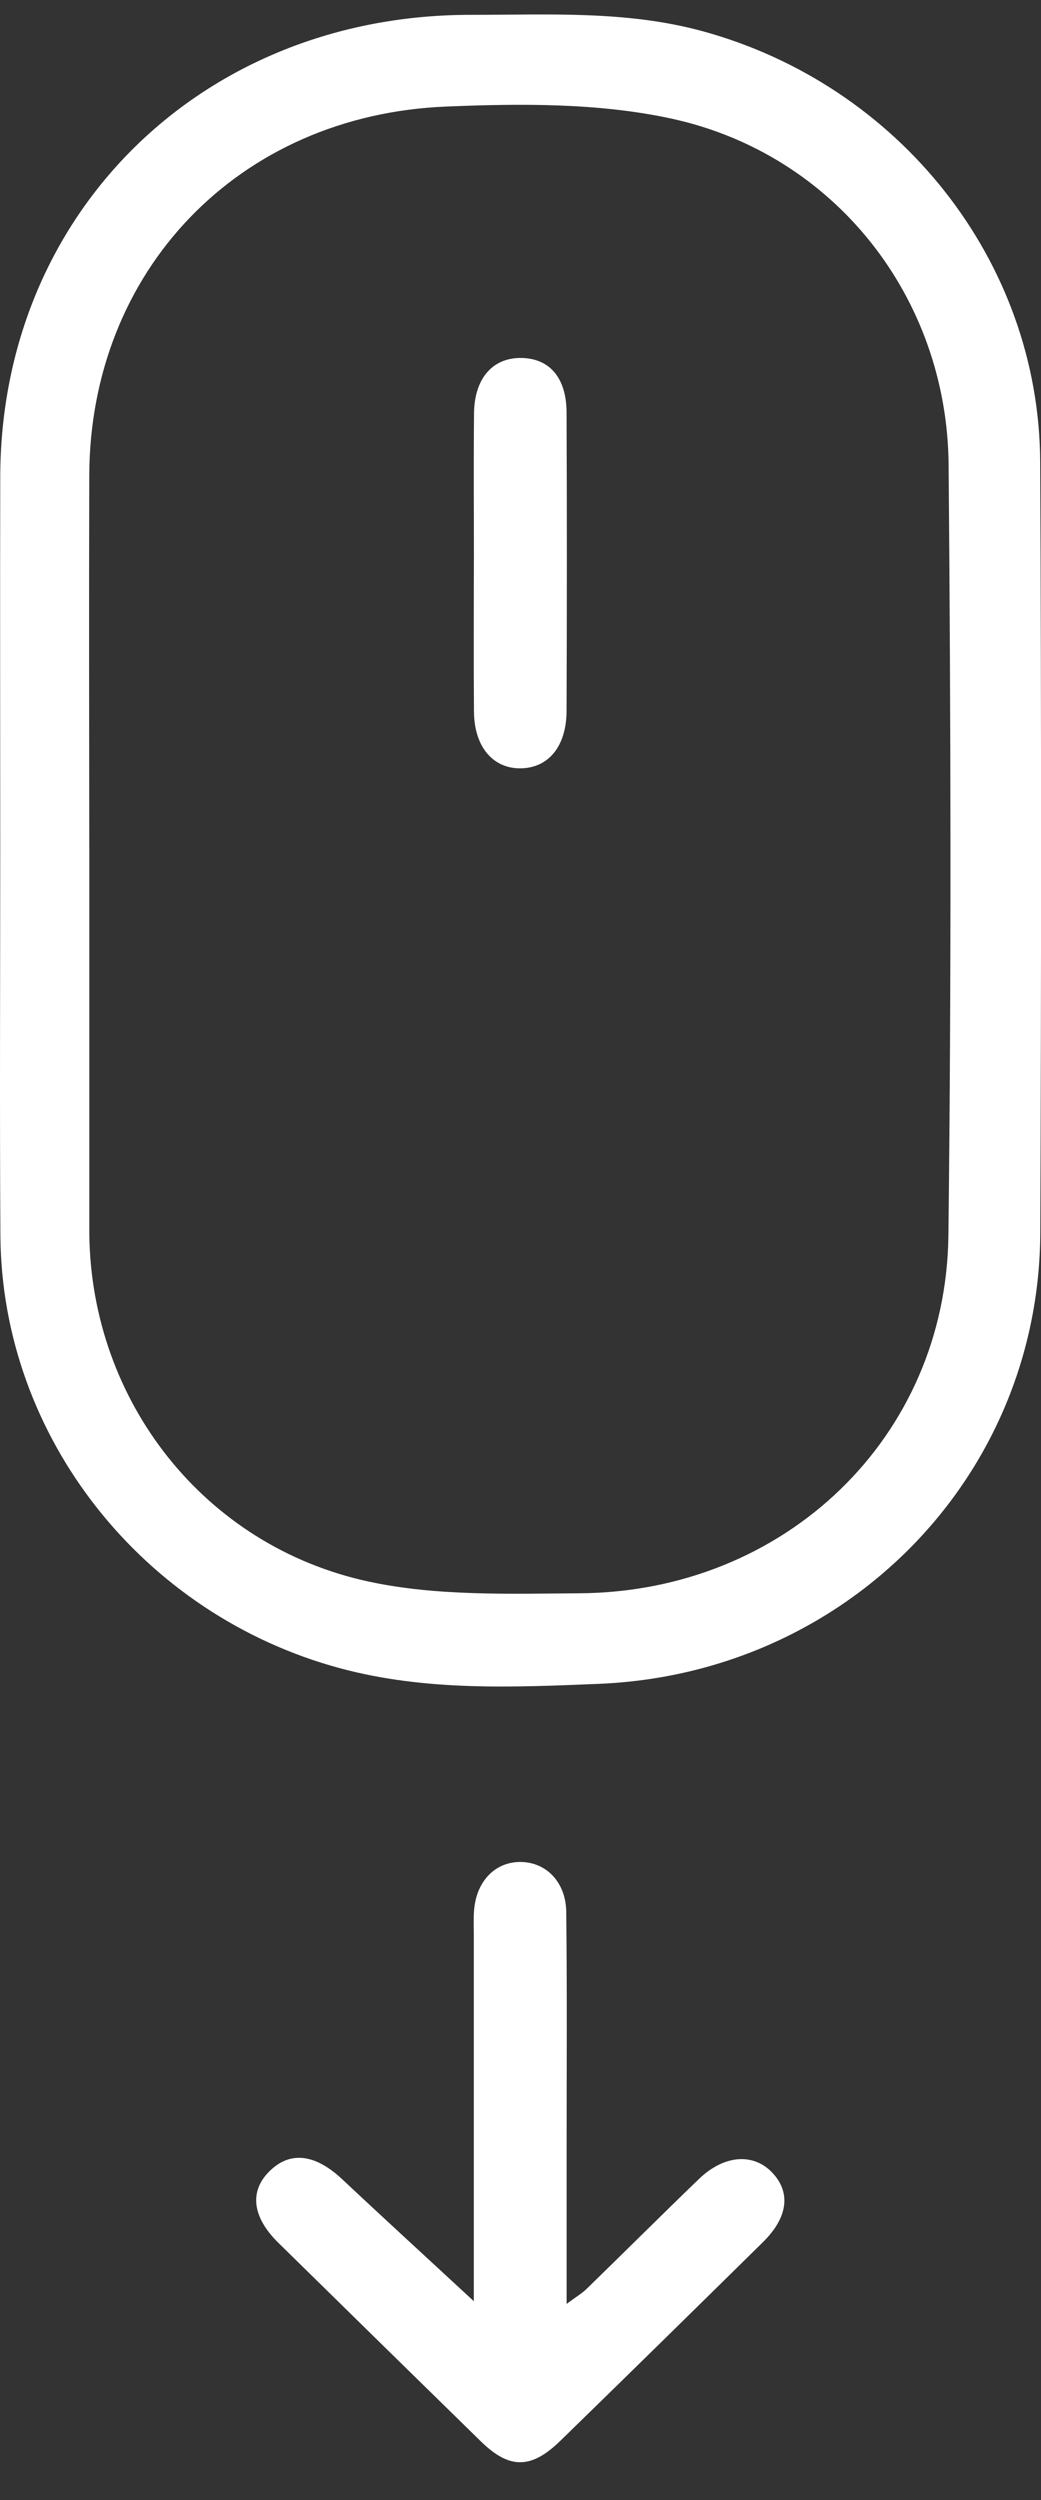 <svg width="20" height="48" viewBox="0 0 20 48" fill="none" xmlns="http://www.w3.org/2000/svg">
<rect x="0" y="0" width="20" height="48" fill="#333333" stroke="none"/>
<g clip-path="url(#clip0_851_7060)">
<path d="M0.005 16.297C0.005 13.914 -0.001 11.53 0.005 9.148C0.016 4.084 3.893 0.281 9.047 0.285C10.536 0.286 12.028 0.199 13.494 0.598C17.274 1.63 19.966 5.011 19.984 8.864C20.007 13.8 20.006 18.735 19.986 23.669C19.968 28.35 16.268 32.136 11.5 32.33C9.842 32.398 8.171 32.471 6.536 32.031C2.739 31.009 0.033 27.588 0.008 23.728C-0.008 21.251 0.005 18.774 0.005 16.297ZM1.716 16.277C1.716 18.716 1.716 21.155 1.716 23.593C1.716 23.631 1.716 23.668 1.716 23.706C1.756 26.896 3.915 29.685 7.086 30.367C8.391 30.648 9.783 30.6 11.135 30.591C15.082 30.565 18.176 27.599 18.221 23.722C18.279 18.789 18.267 13.855 18.225 8.922C18.197 5.714 16.041 2.961 12.903 2.278C11.508 1.975 10.012 1.986 8.57 2.046C4.578 2.209 1.726 5.203 1.715 9.131C1.708 11.512 1.713 13.896 1.715 16.277H1.716Z" fill="white"/>
<path d="M9.103 44.187V43.217C9.103 41.192 9.103 39.168 9.103 37.143C9.103 36.992 9.096 36.843 9.107 36.692C9.145 36.137 9.494 35.761 9.974 35.75C10.478 35.739 10.872 36.124 10.879 36.71C10.896 38.229 10.886 39.748 10.886 41.267C10.886 42.222 10.886 43.177 10.886 44.235C11.06 44.105 11.179 44.035 11.274 43.943C11.994 43.243 12.704 42.534 13.428 41.837C13.911 41.371 14.476 41.332 14.839 41.717C15.197 42.096 15.139 42.575 14.659 43.048C13.364 44.323 12.066 45.597 10.764 46.865C10.203 47.41 9.787 47.409 9.242 46.878C7.942 45.607 6.644 44.334 5.347 43.061C4.846 42.568 4.787 42.075 5.175 41.69C5.573 41.294 6.055 41.355 6.575 41.842C7.402 42.618 8.24 43.384 9.104 44.184L9.103 44.187Z" fill="white"/>
<path d="M9.105 10.746C9.105 9.809 9.098 8.871 9.107 7.935C9.114 7.263 9.468 6.863 10.02 6.873C10.558 6.883 10.881 7.252 10.885 7.915C10.893 9.826 10.892 11.737 10.885 13.649C10.883 14.327 10.539 14.744 10.006 14.752C9.472 14.76 9.113 14.339 9.106 13.67C9.098 12.695 9.104 11.722 9.104 10.747L9.105 10.746Z" fill="white"/>
</g>
<defs>
<clipPath id="clip0_851_7060">
<rect width="20" height="47" fill="white" transform="translate(0 0.277)"/>
</clipPath>
</defs>
</svg>
